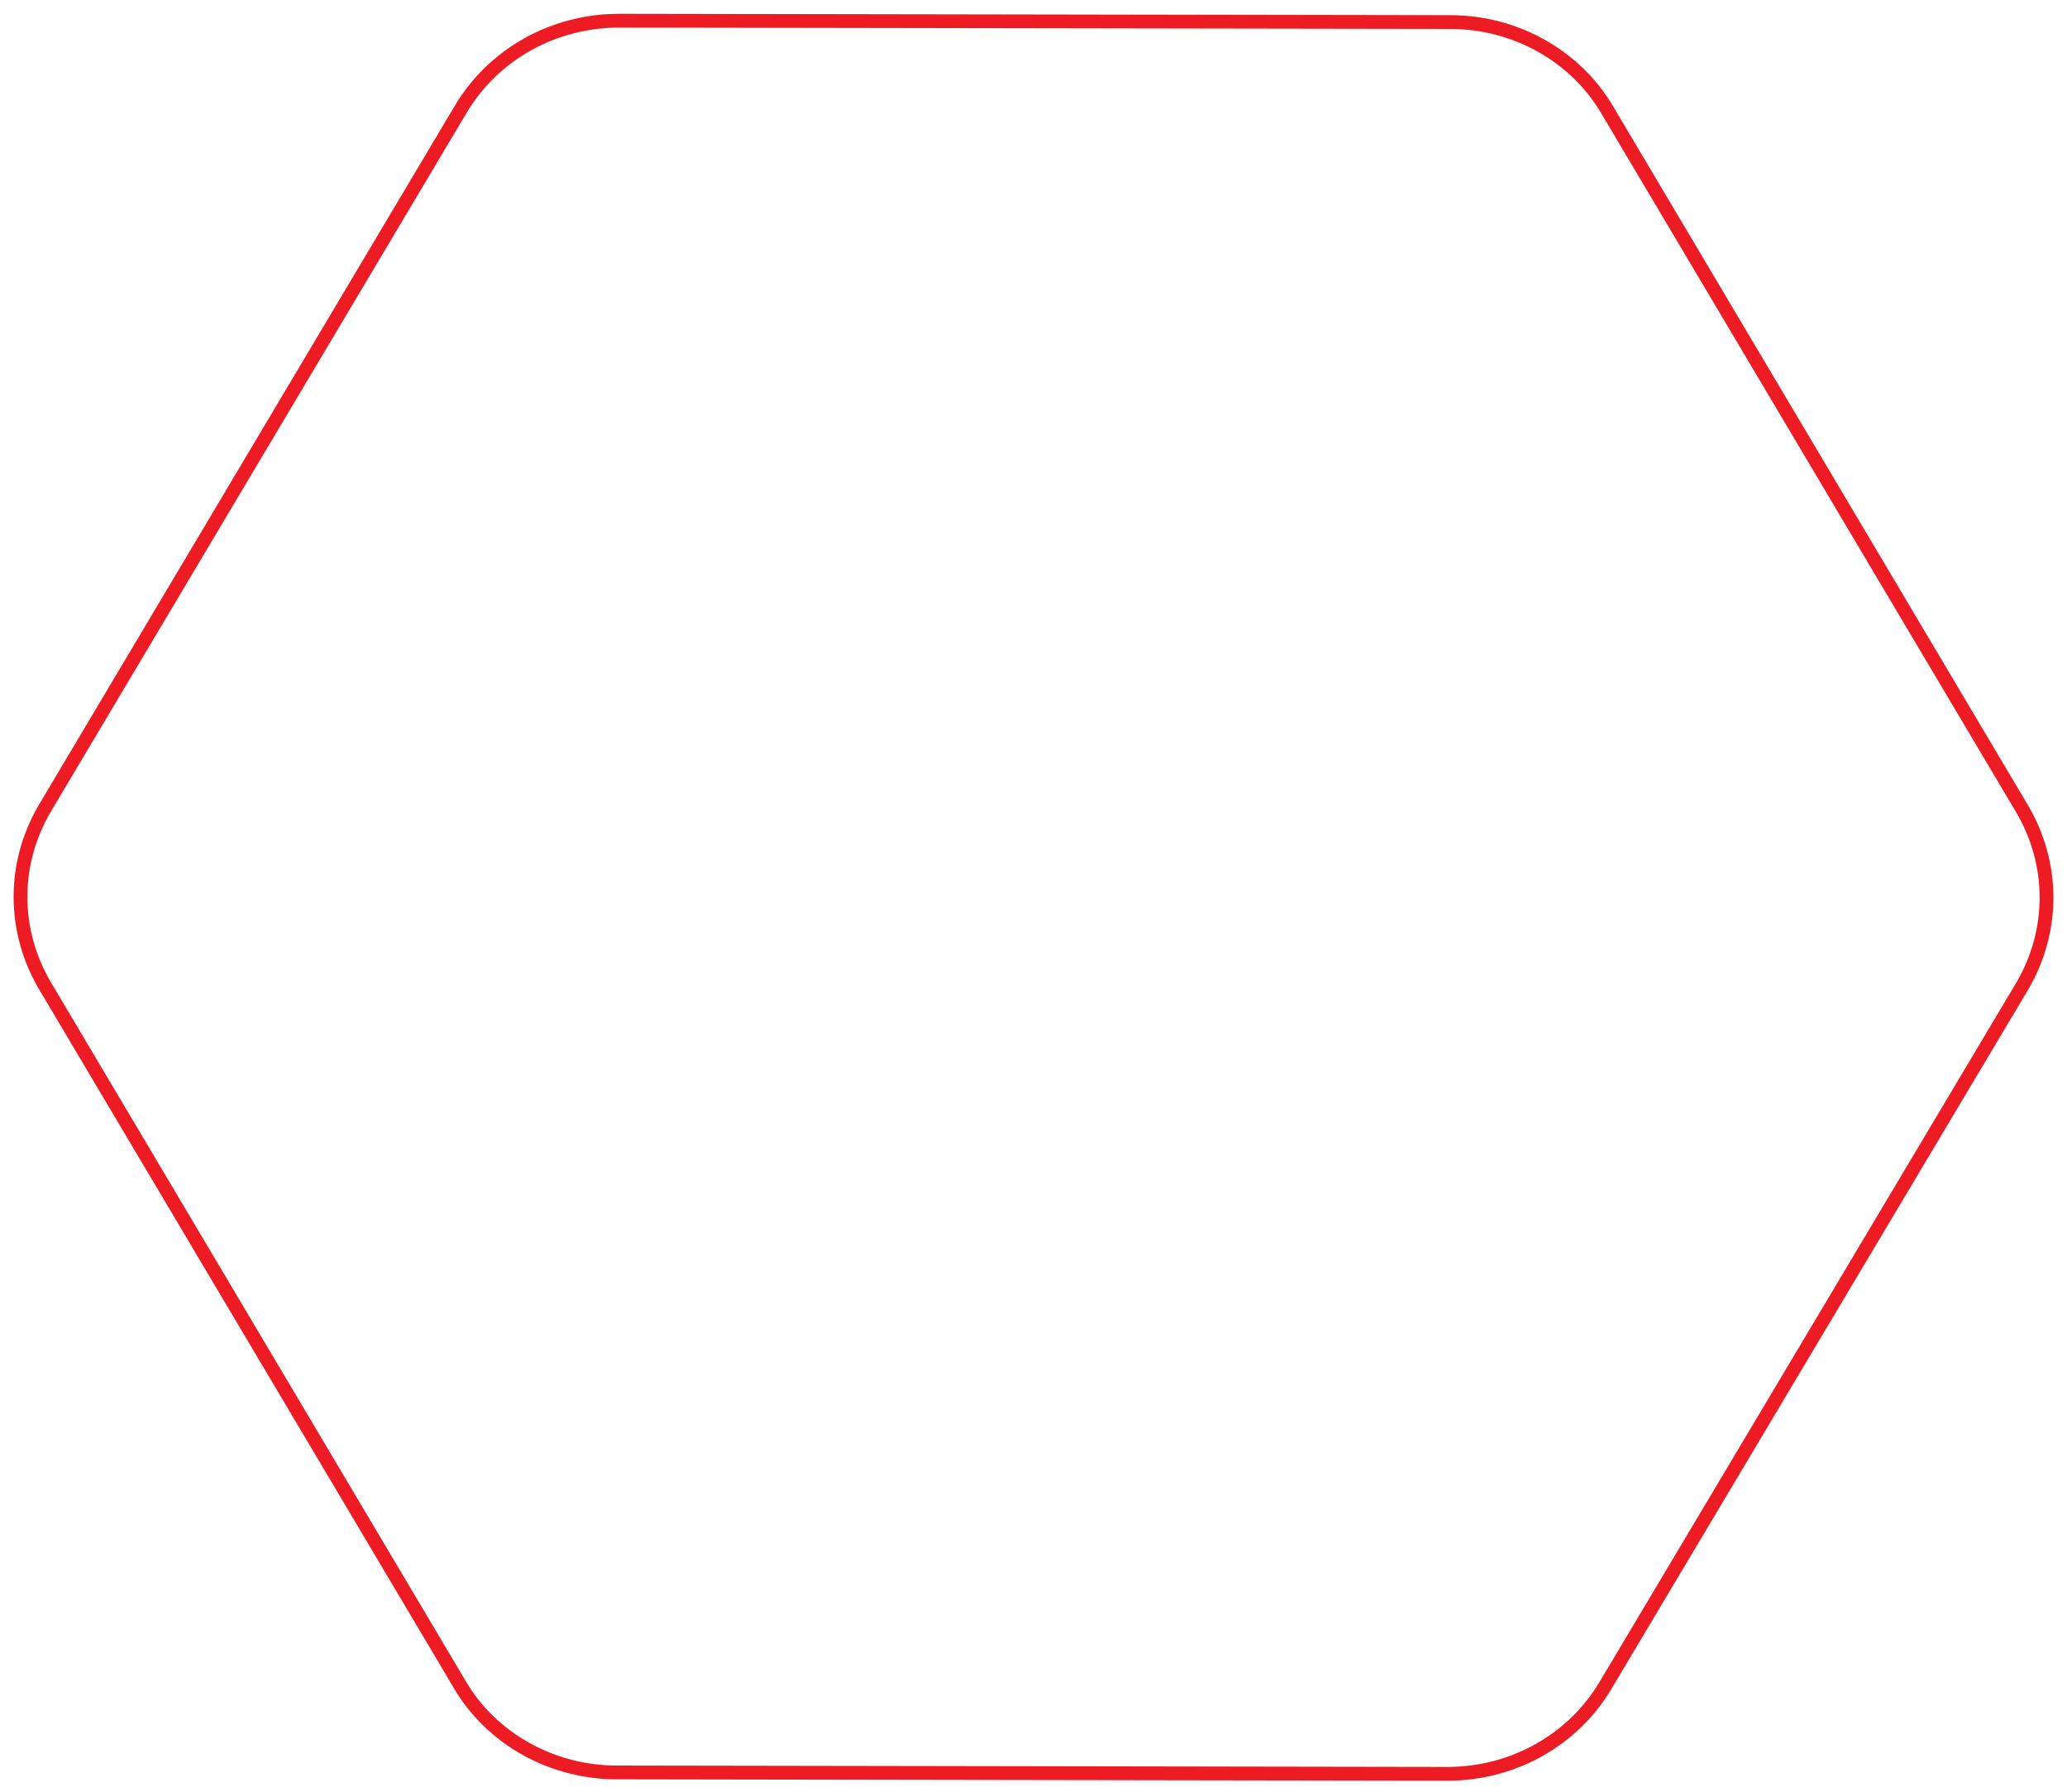 <svg version="1.0" id="圖層_1" xmlns="http://www.w3.org/2000/svg" x="0" y="0" width="300" height="260" style="enable-background:new 0 0 300 260" xml:space="preserve"><style>.st0{display:none}.st4{fill:#555;stroke:#ed1c24;stroke-width:2;stroke-miterlimit:10}.st4,.st5{display:inline}.st6,.st7{fill:#010101}.st7{display:none}.st13,.st8{display:inline;fill:#ec2227}.st13{fill:#fff;fill-opacity:.78}.st16{fill:#fff;fill-opacity:.42}.st16,.st19,.st20{display:inline}.st19{opacity:.71;fill:none;stroke:#010101;stroke-width:.75;stroke-miterlimit:10;enable-background:new}.st20{opacity:.7}.st22,.st33{fill:none;stroke-miterlimit:10}.st22{stroke:#595a5c;stroke-width:.2}.st33{display:inline;opacity:.71;stroke:#010101;enable-background:new}</style><g id="圖層_1_2_"><g id="圖層_23_2_"><g id="XMLID_118_"><path id="XMLID_10_" d="m210.1 257.4-120.6-.2c-9.4 0-18.2-4.9-22.8-12.8L6.5 143c-4.7-8-4.7-17.7 0-25.7L66.9 15.8C71.7 7.8 80.4 3 89.9 3l120.6.2c9.4 0 18.2 4.9 22.8 12.8l60.2 101.4c4.7 8 4.7 17.7 0 25.7L233 244.6c-4.7 7.9-13.4 12.8-22.9 12.8z" style="fill:none;stroke:#ed1c24;stroke-width:2;stroke-miterlimit:10"/></g></g></g></svg>